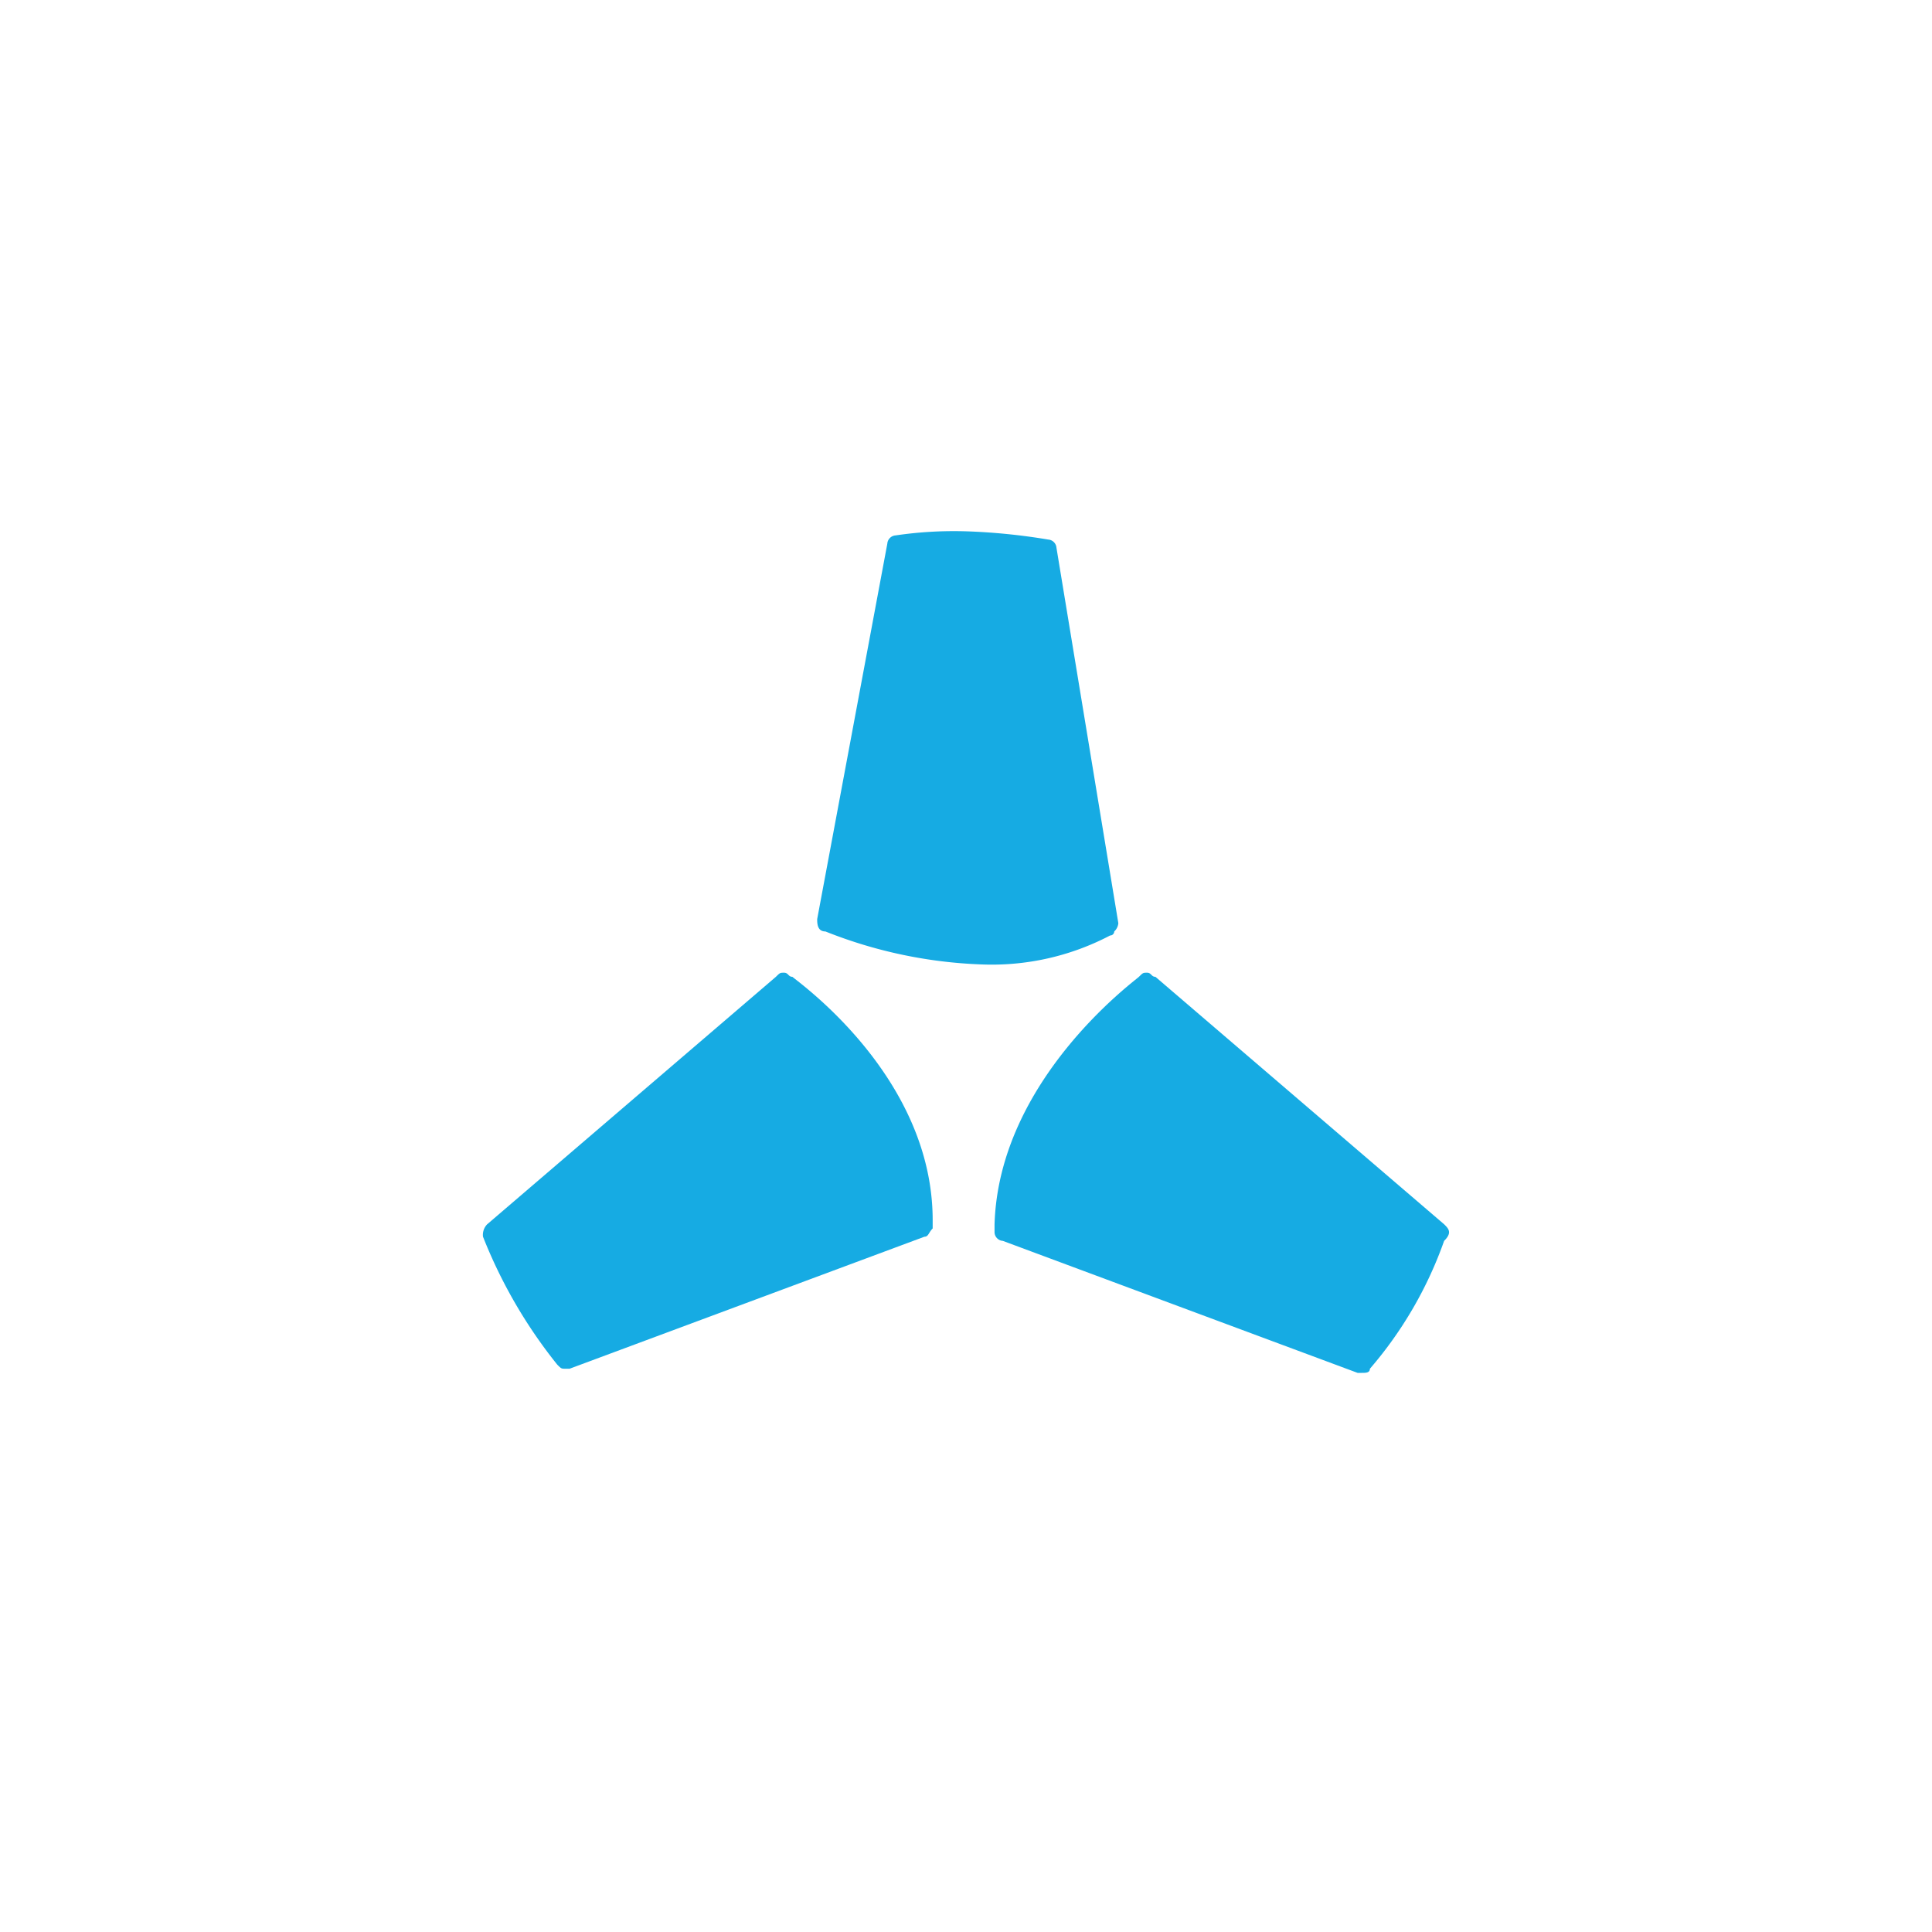 <svg xmlns="http://www.w3.org/2000/svg" width="40" height="40" viewBox="0 0 40 40">
    <defs>
        <style>
            .cls-1{fill:none}.cls-2{fill:#16abe3}
        </style>
    </defs>
    <g id="brand_logo_picto" data-name="brand logo picto" transform="translate(-7 -6)">
        <path id="Rectangle_5885" d="M0 0h40v40H0z" class="cls-1" data-name="Rectangle 5885" transform="translate(7 6)"/>
        <g id="Group_6515" data-name="Group 6515" transform="translate(17 17)">
            <g id="Group_13" data-name="Group 13">
                <g id="Group_12" data-name="Group 12">
                    <path id="Path_2" d="M14.25 8.285a.265.265 0 0 0 .085-.171L13.054.342a.184.184 0 0 0-.171-.171A12.837 12.837 0 0 0 11.175 0a8.287 8.287 0 0 0-1.452.085.184.184 0 0 0-.171.171L8.1 8.029c0 .085 0 .256.171.256a9.636 9.636 0 0 0 3.246.683 5.272 5.272 0 0 0 2.648-.6.084.084 0 0 0 .085-.083z" class="cls-2" data-name="Path 2" transform="translate(-1.181)"/>
                    <g id="Group_11" data-name="Group 11" transform="translate(0 9.139)">
                        <path id="Path_3" d="M21.71 15.91l-5.979-5.125c-.085 0-.085-.085-.171-.085s-.085 0-.171.085-2.9 2.135-2.989 5.125v.171a.184.184 0 0 0 .171.171l7.346 2.733H20c.085 0 .171 0 .171-.085a8.268 8.268 0 0 0 1.537-2.648c.173-.171.092-.252.002-.342z" class="cls-2" data-name="Path 3" transform="translate(-1.809 -10.7)"/>
                        <path id="Path_4" d="M6.406 10.785c-.085 0-.085-.085-.171-.085s-.085 0-.171.085L.085 15.91a.314.314 0 0 0-.085.256 10.224 10.224 0 0 0 1.537 2.648c.085.085.085.085.171.085h.085l7.346-2.733c.085 0 .085-.085.171-.171v-.171c0-2.989-2.819-4.953-2.904-5.039z" class="cls-2" data-name="Path 4" transform="translate(0 -10.7)"/>
                    </g>
                </g>
            </g>
        </g>
    </g>
</svg>
